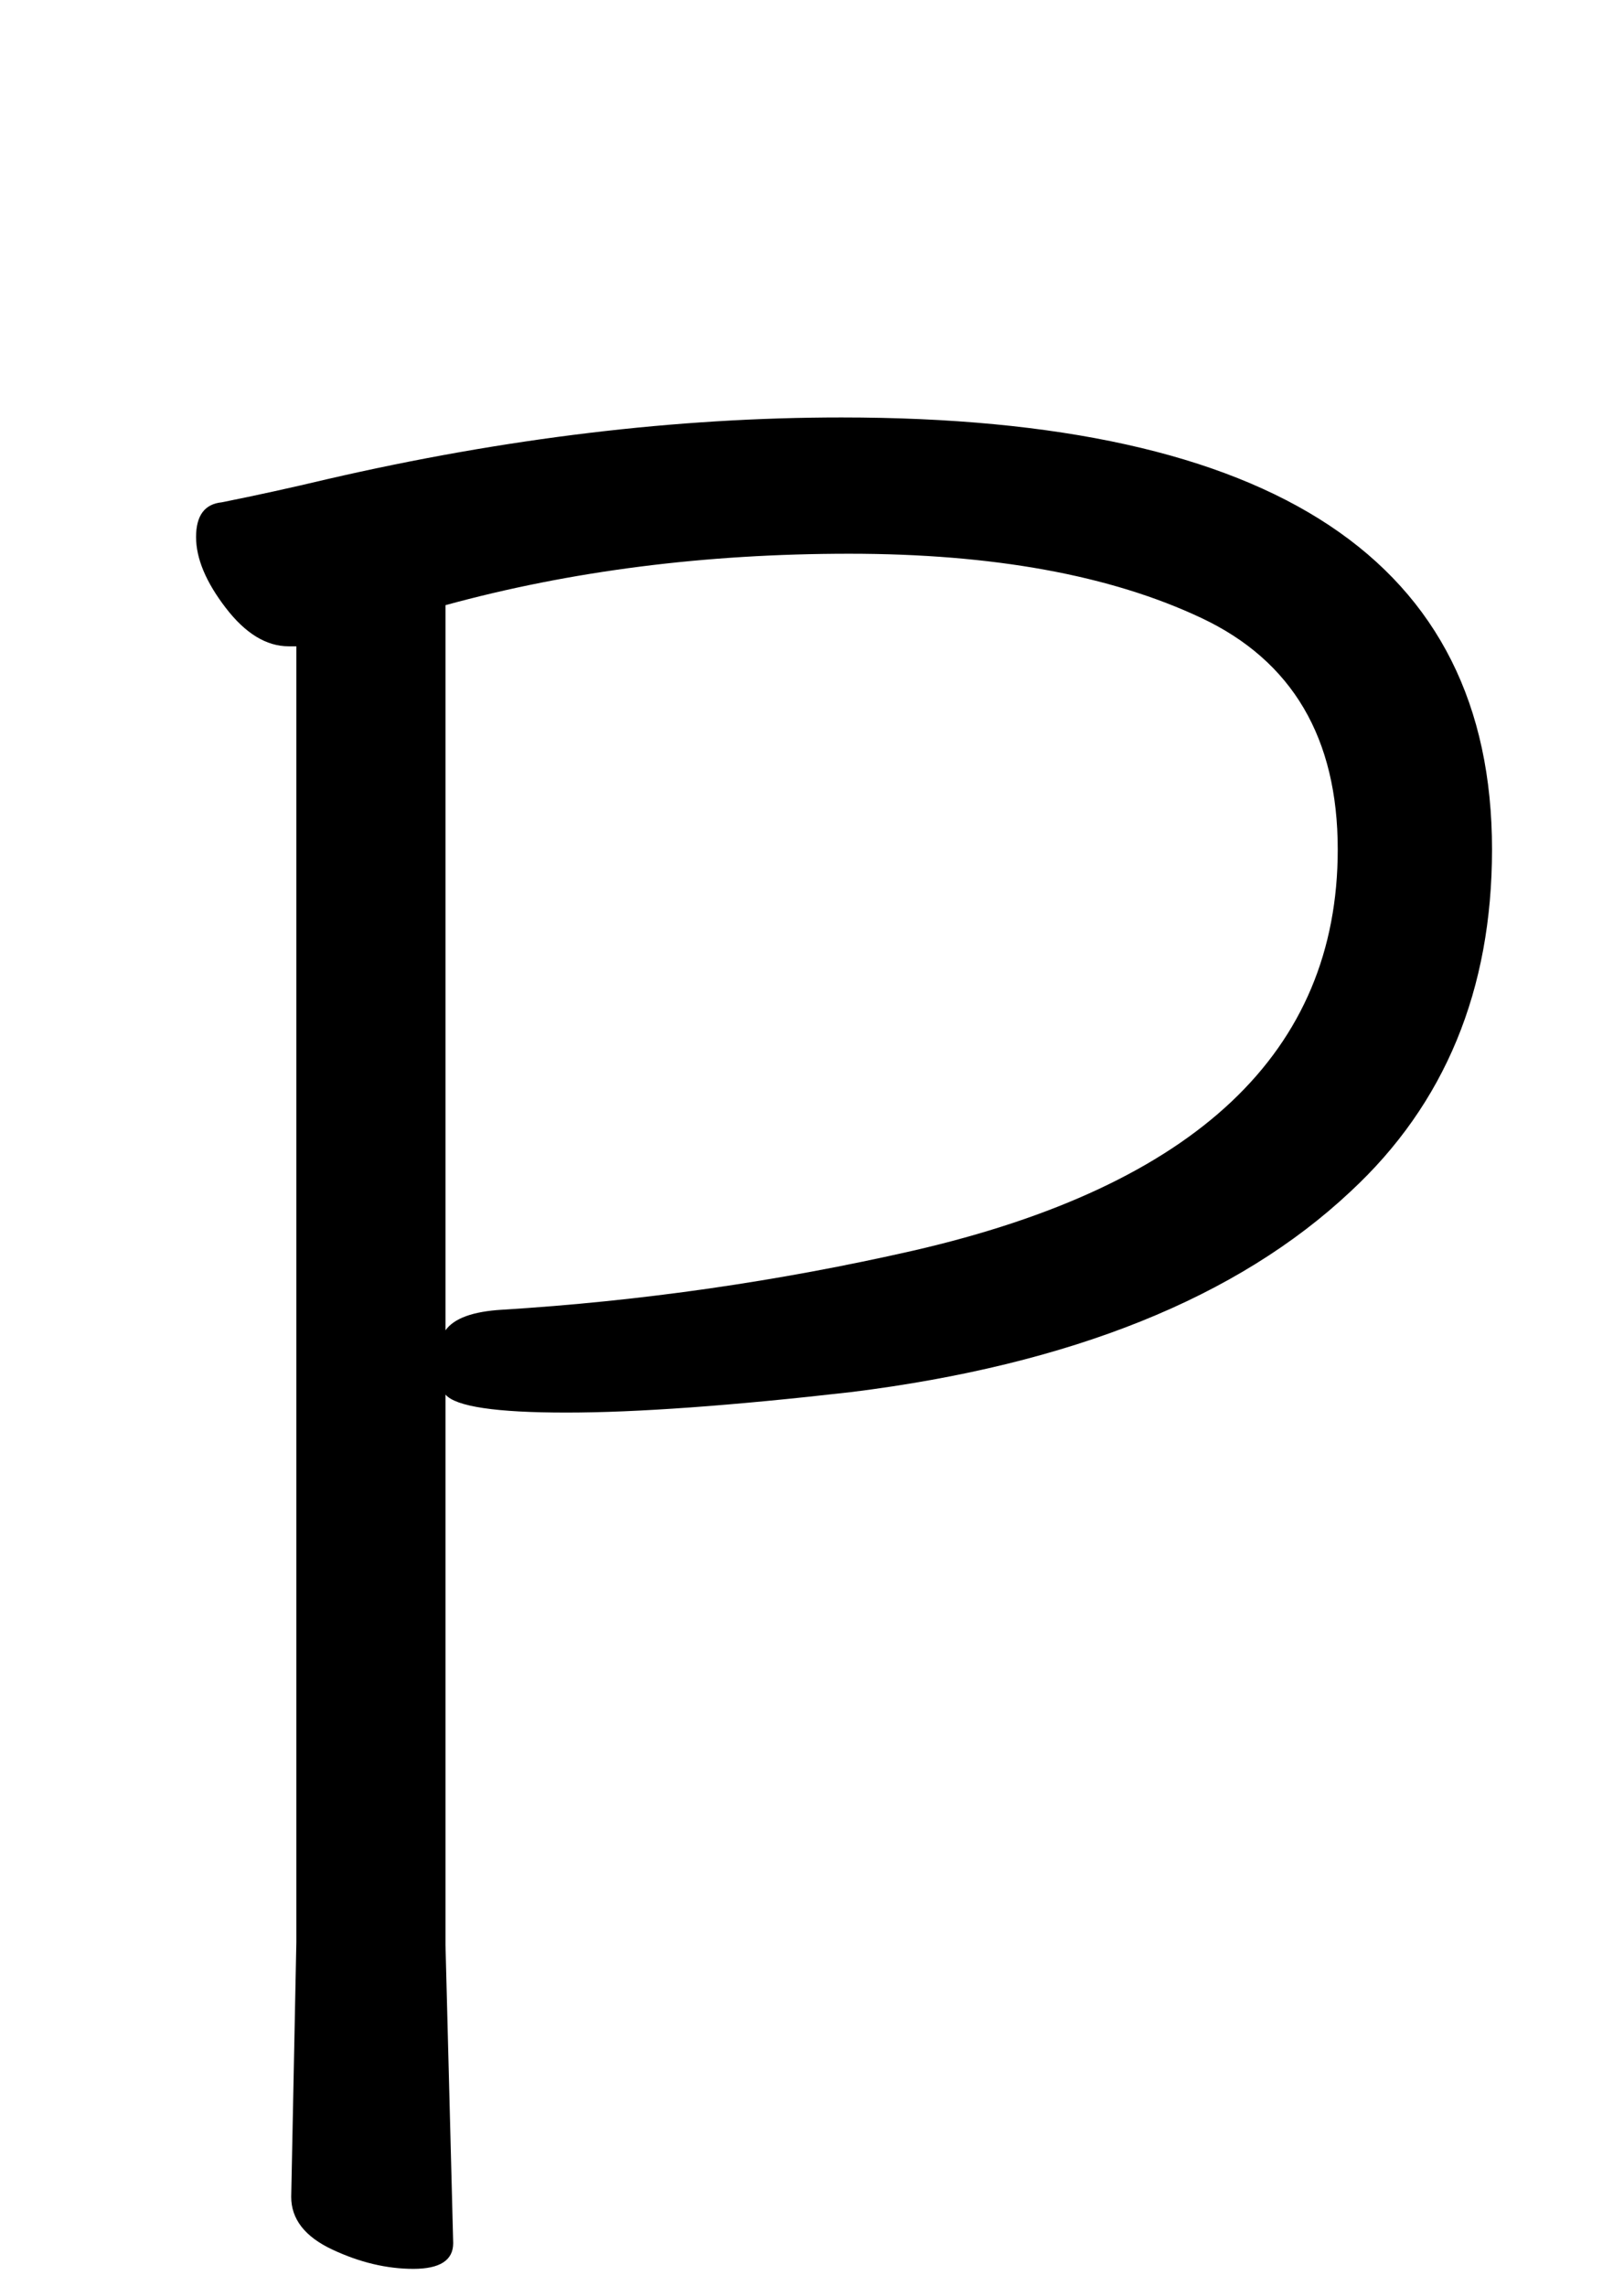<svg xmlns="http://www.w3.org/2000/svg" width="108" height="152" viewBox="0 0 108 152"><path d="M4831.96,33.345 C4860.802,33.345 4875.223,42.921 4875.223,62.073 C4875.223,71.421 4872.088,79.002 4865.818,84.816 C4858.294,91.884 4847.236,96.33 4832.644,98.154 C4824.664,99.066 4818.337,99.522 4813.663,99.522 C4808.989,99.522 4806.31,99.123 4805.626,98.325 L4805.626,134.919 L4806.139,154.755 C4806.139,155.895 4805.256,156.465 4803.489,156.465 C4801.721,156.465 4799.926,156.037 4798.102,155.183 C4796.278,154.327 4795.366,153.159 4795.366,151.677 L4795.708,134.748 L4795.708,48.564 L4795.195,48.564 C4793.713,48.564 4792.316,47.709 4791.006,45.999 C4789.694,44.289 4789.039,42.721 4789.039,41.297 C4789.039,39.871 4789.609,39.102 4790.749,38.988 C4793.029,38.532 4795.366,38.019 4797.76,37.449 C4809.616,34.713 4821.016,33.345 4831.96,33.345 Z M4864.963,62.073 C4864.963,54.663 4861.942,49.533 4855.9,46.683 C4849.858,43.833 4842.049,42.408 4832.473,42.408 C4822.897,42.408 4813.948,43.548 4805.626,45.828 L4805.626,94.05 C4806.196,93.252 4807.45,92.796 4809.388,92.682 C4818.622,92.112 4827.742,90.801 4836.748,88.749 C4855.558,84.417 4864.963,75.525 4864.963,62.073 Z" transform="translate(-4776 -5.584)"/></svg>